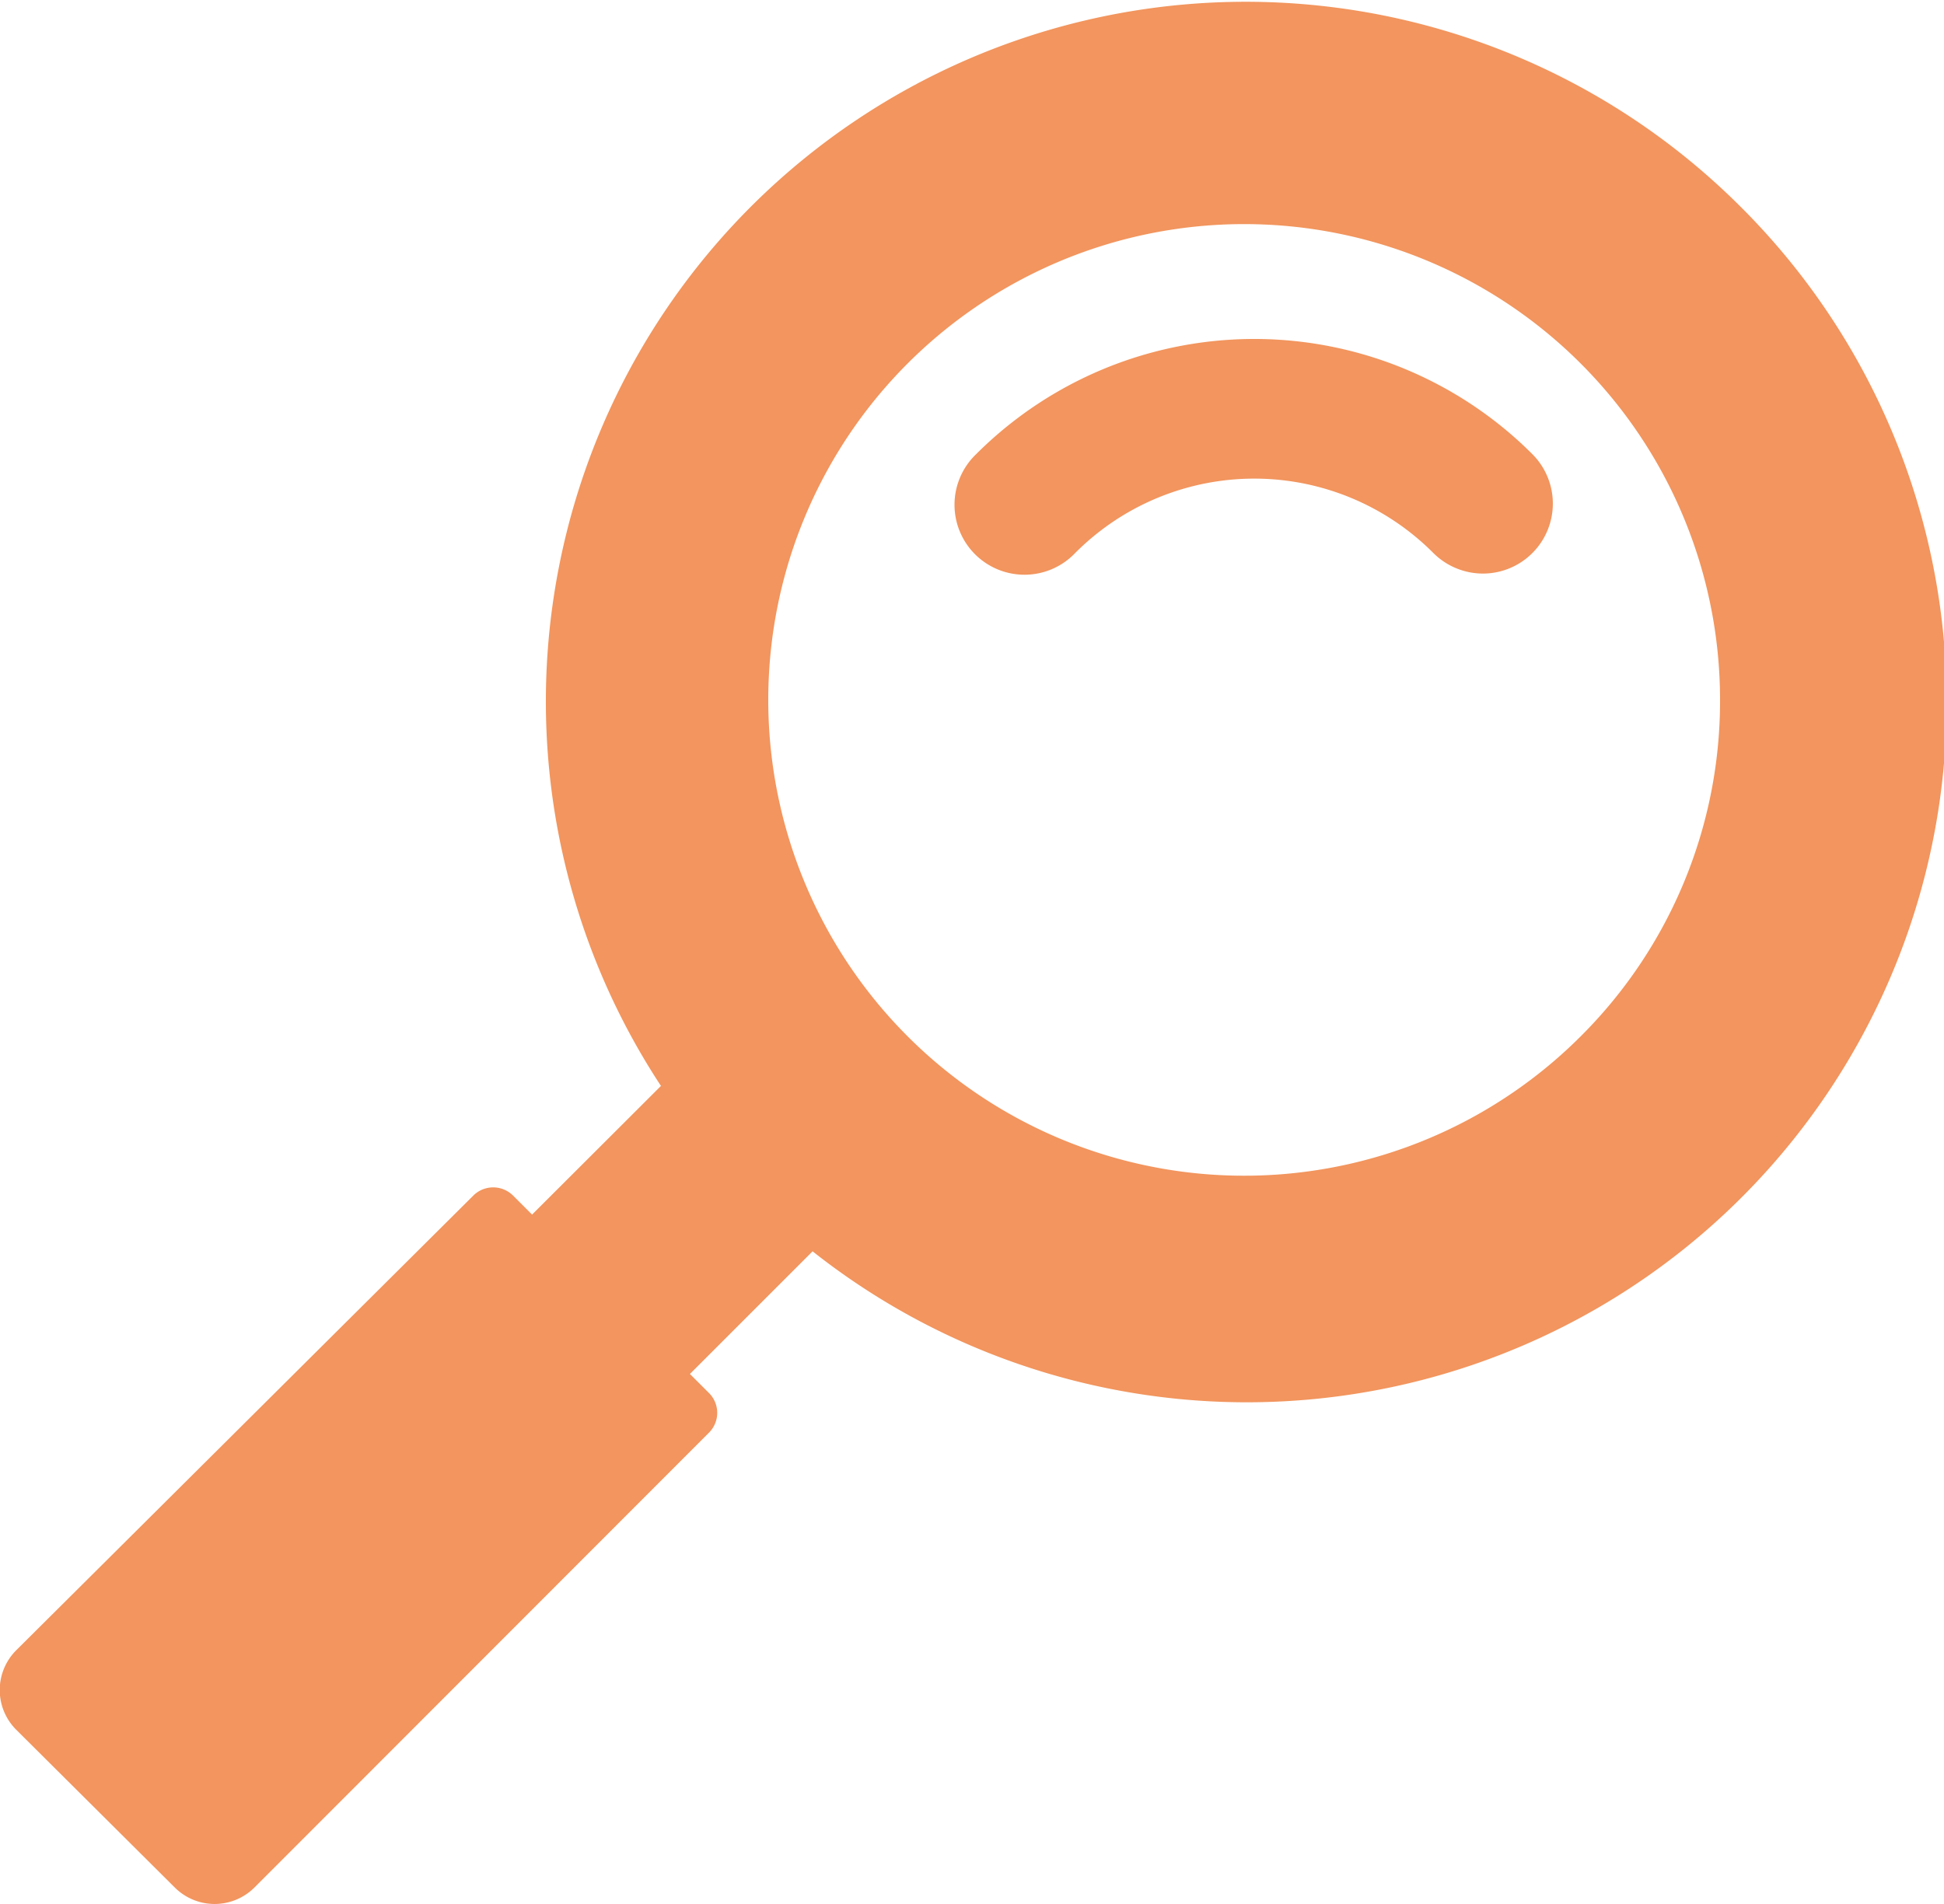 <svg xmlns="http://www.w3.org/2000/svg" viewBox="0 0 100 97.96"><defs><style>.cls-1{fill:#f2955e;}</style></defs><g id="圖層_2" data-name="圖層 2"><g id="圖層_1-2" data-name="圖層 1"><path class="cls-1" d="M78.83,23.37a20.23,20.23,0,0,0-28.62,0,3.6,3.6,0,1,0,5.09,5.09,13,13,0,0,1,18.44,0,3.62,3.62,0,0,0,2.55,1.05,3.6,3.6,0,0,0,2.54-6.14Z"/><path class="cls-1" d="M89.45,10.55A36,36,0,0,0,34,55.87l-6.63,6.62-1-1a1.45,1.45,0,0,0-2,0L.84,84.9A2.89,2.89,0,0,0,.84,89L9,97.12a2.9,2.9,0,0,0,4.08,0L36.49,73.69a1.44,1.44,0,0,0,0-2l-1-1,6.31-6.31A36,36,0,0,0,89.45,10.55ZM81.31,53.32A24.48,24.48,0,1,1,88.48,36,24.34,24.34,0,0,1,81.31,53.32Z"/></g></g></svg>